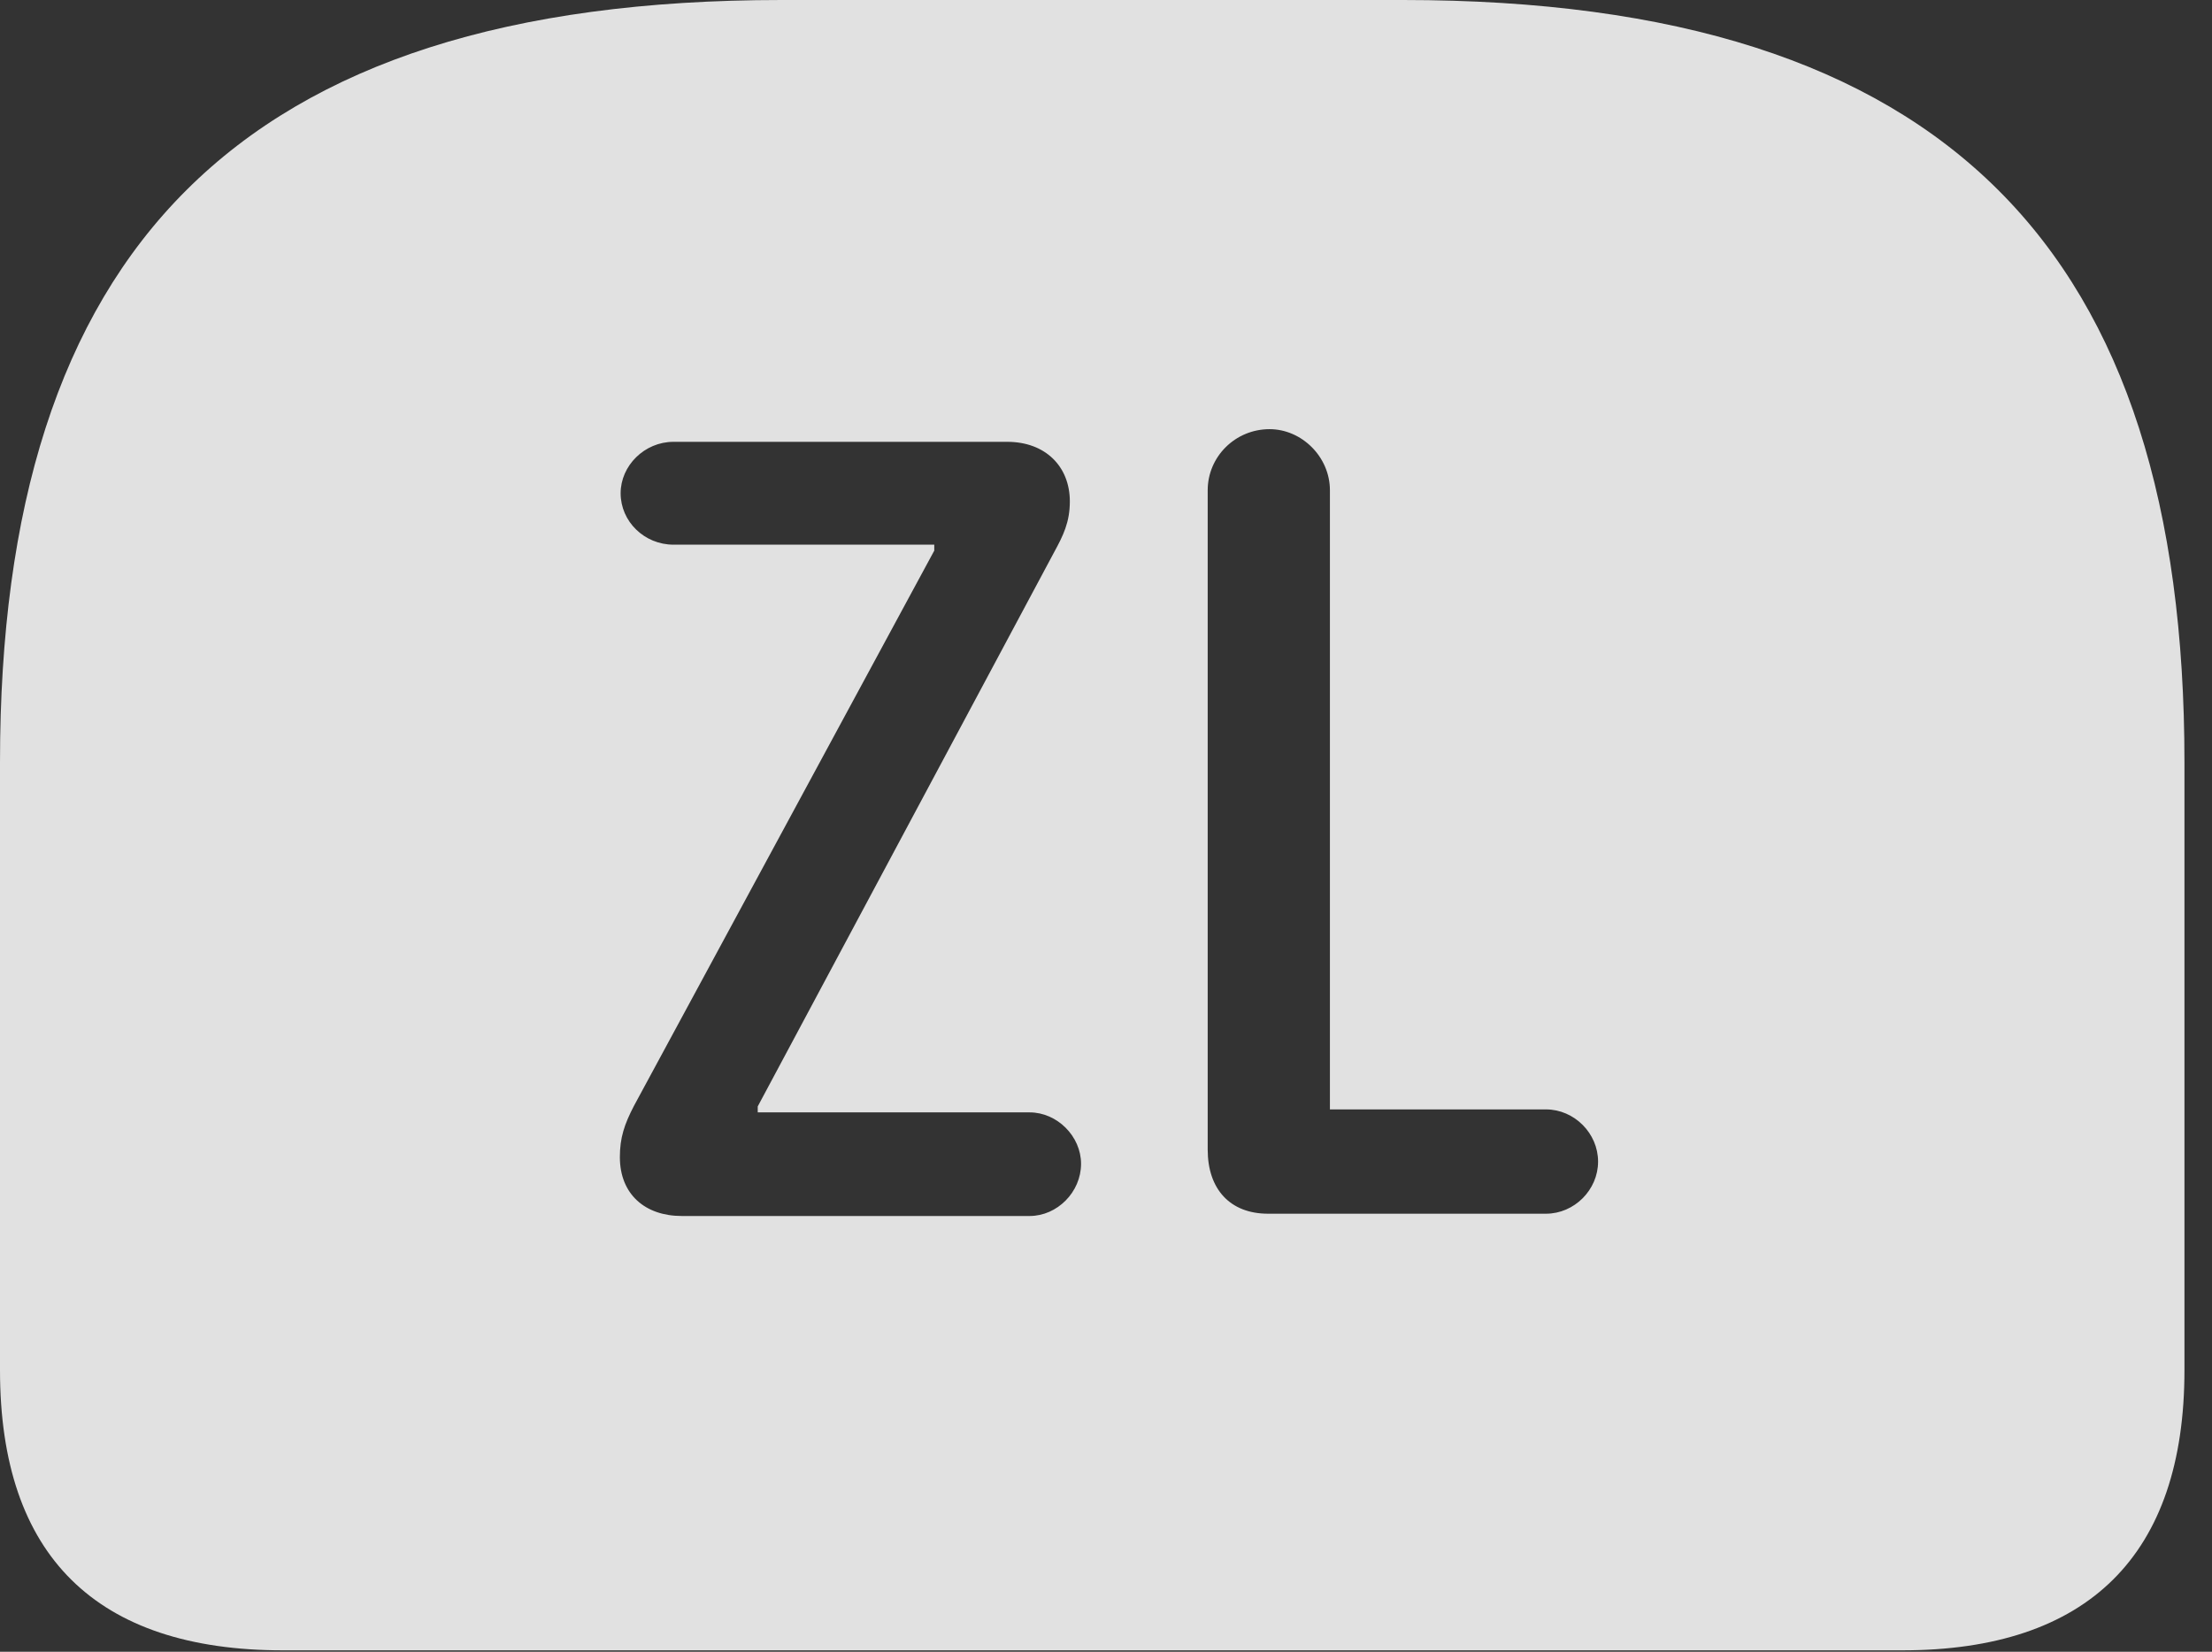 <?xml version="1.0" encoding="UTF-8"?>
<!--Generator: Apple Native CoreSVG 232.5-->
<!DOCTYPE svg
PUBLIC "-//W3C//DTD SVG 1.1//EN"
       "http://www.w3.org/Graphics/SVG/1.1/DTD/svg11.dtd">
<svg version="1.1" xmlns="http://www.w3.org/2000/svg" xmlns:xlink="http://www.w3.org/1999/xlink" width="28.994" height="21.65">
 <rect width="100%" height="100%" fill="#333333" stroke="none"/>
 <g>
  <rect height="21.65" opacity="0" width="28.994" x="0" y="0"/>
  <path d="M28.633 9.99L28.633 17.959C28.633 20.381 27.373 21.631 24.932 21.631L3.711 21.631C1.26 21.631 0 20.391 0 17.959L0 9.99C0 3.311 3.105 0 10.244 0L18.389 0C25.537 0 28.633 3.311 28.633 9.99ZM8.828 5.791C8.447 5.791 8.135 6.104 8.135 6.465C8.135 6.836 8.447 7.139 8.828 7.139L12.246 7.139L12.246 7.217L8.311 14.492C8.184 14.736 8.125 14.912 8.125 15.166C8.125 15.654 8.457 15.938 8.936 15.938L13.496 15.938C13.857 15.938 14.17 15.625 14.17 15.254C14.17 14.893 13.857 14.58 13.496 14.58L9.932 14.58L9.932 14.502L13.818 7.236C13.935 7.021 14.023 6.846 14.023 6.572C14.023 6.113 13.701 5.791 13.203 5.791ZM15.83 6.426L15.83 15.068C15.83 15.586 16.123 15.908 16.621 15.908L20.264 15.908C20.635 15.908 20.947 15.596 20.947 15.225C20.947 14.854 20.635 14.541 20.264 14.541L17.432 14.541L17.432 6.426C17.432 5.986 17.061 5.625 16.641 5.625C16.191 5.625 15.83 5.986 15.83 6.426Z" fill="#ffffff" fill-opacity="0.85"/>
 </g>
</svg>
